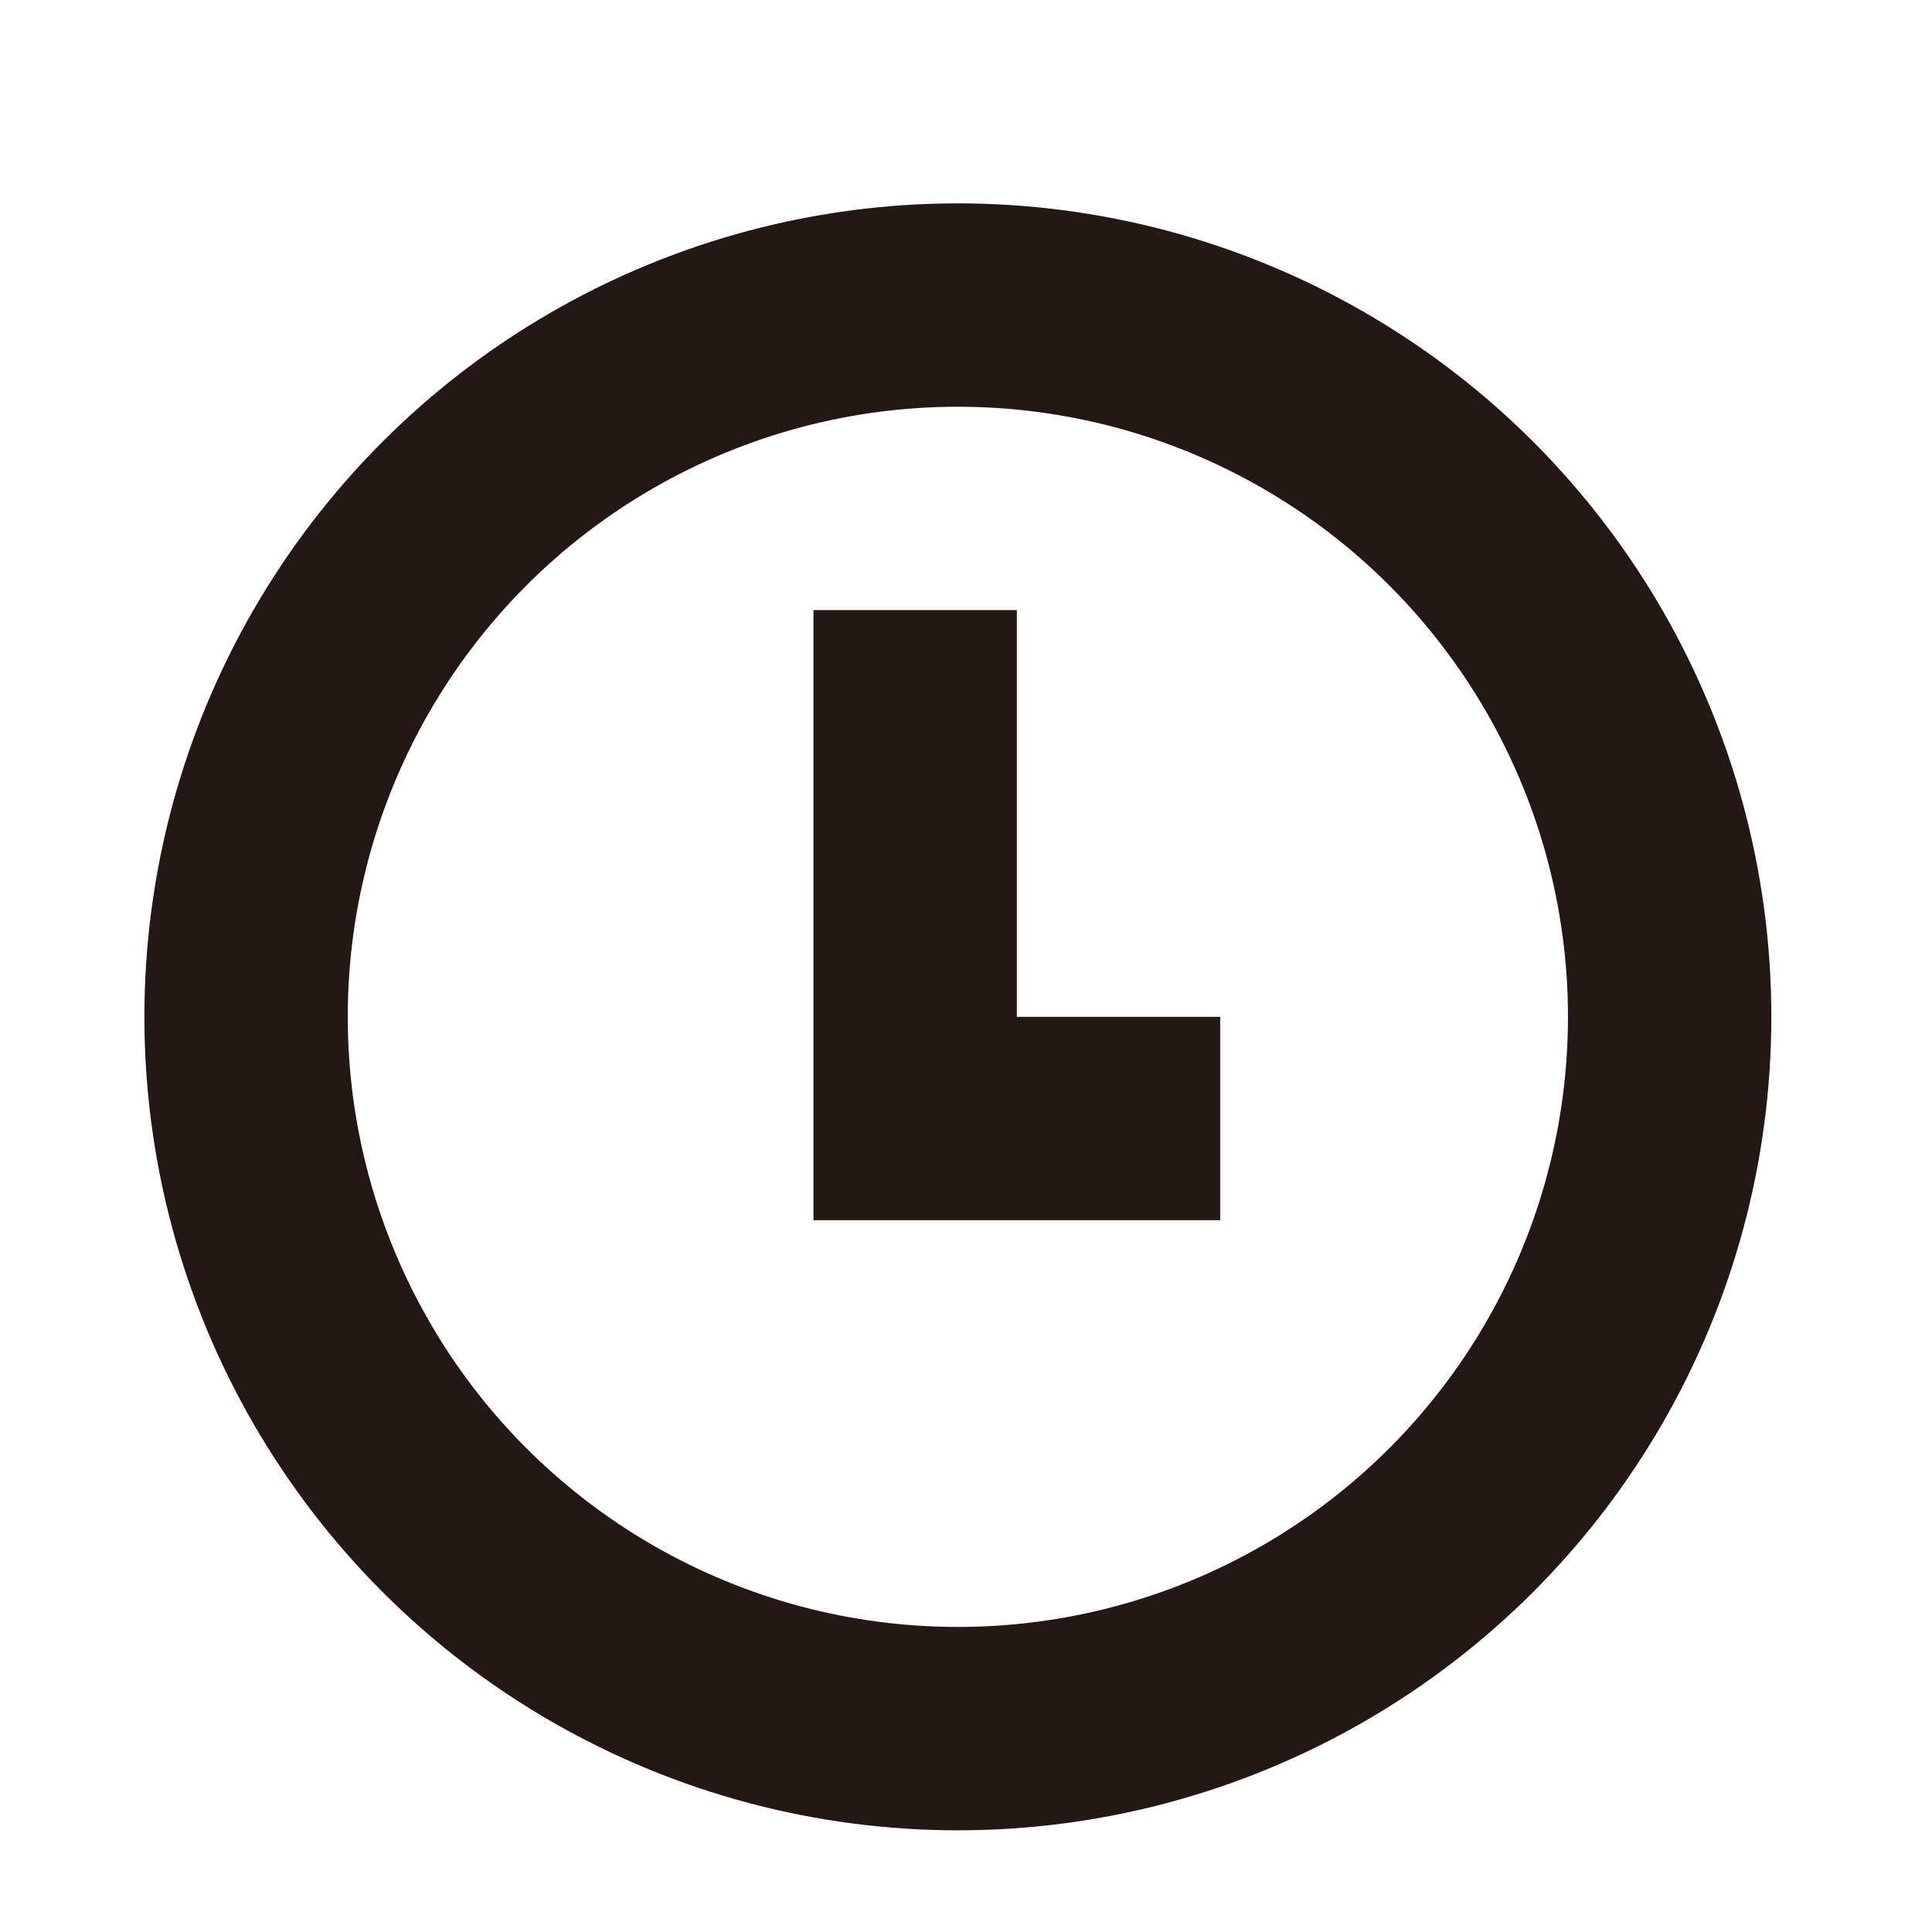 <svg xmlns="http://www.w3.org/2000/svg" viewBox="0 0 19 19"><defs><style>.cls-1,.cls-2{fill:none;}.cls-1{stroke:#231815;stroke-miterlimit:10;stroke-width:2px;}</style></defs><title>time</title><g id="图层_2" data-name="图层 2"><g id="time"><circle class="cls-1" cx="9.42" cy="10" r="7"/><polyline class="cls-1" points="9 6 9 11 12 11"/><rect class="cls-2" width="19" height="19"/></g></g></svg>